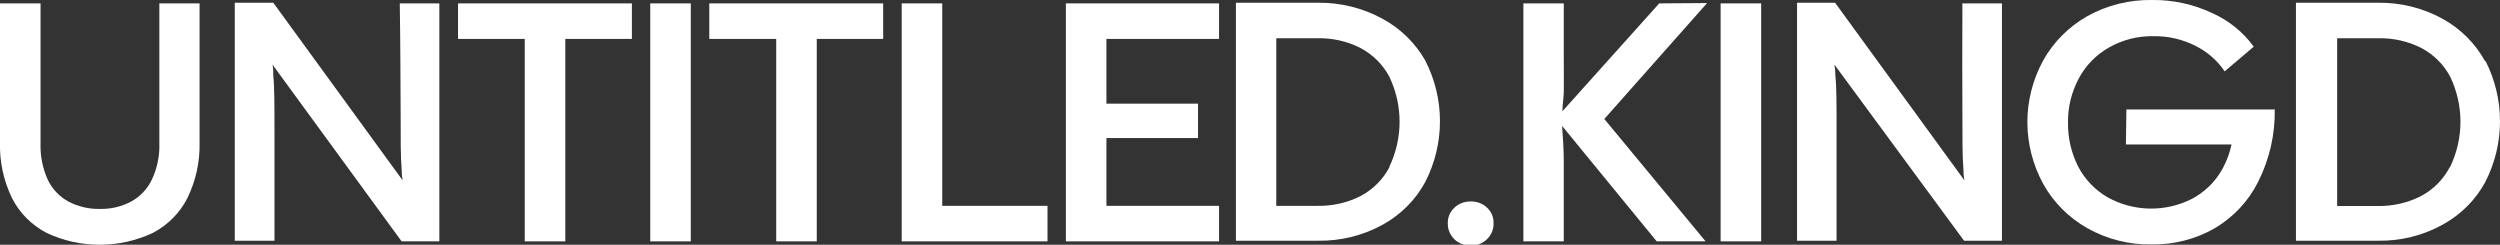 <svg width="143" height="14" viewBox="0 0 143 14" fill="none" xmlns="http://www.w3.org/2000/svg">
<rect x="0" y="0" width="143" height="14" fill="#333333" stroke="none"/>
<g clip-path="url(#clip0_23_3726)">
<path d="M9.115 8.191C9.139 8.91 8.992 9.624 8.685 10.278C8.434 10.808 8.016 11.248 7.492 11.534C6.945 11.822 6.33 11.965 5.707 11.95C5.085 11.963 4.471 11.819 3.923 11.534C3.398 11.248 2.981 10.808 2.73 10.278C2.435 9.621 2.295 8.908 2.319 8.191L2.319 0.194L-5.24476e-05 0.194L-5.24476e-05 8.127C-0.034 9.232 0.202 10.33 0.687 11.331C1.117 12.181 1.811 12.879 2.672 13.326C3.617 13.77 4.653 14 5.703 14C6.752 14 7.788 13.77 8.733 13.326C9.594 12.879 10.289 12.181 10.718 11.331C11.207 10.331 11.445 9.233 11.415 8.127L11.415 0.194L9.115 0.194L9.115 8.191Z" fill="white"/>
<path d="M22.916 6.344C22.916 7.933 22.916 9.032 22.973 9.65C22.973 9.897 22.992 10.118 23.03 10.315L15.633 0.157L13.429 0.157L13.429 13.769H15.7C15.7 11.267 15.7 9.226 15.7 7.646C15.7 6.067 15.7 4.968 15.633 4.359C15.633 4.119 15.633 3.897 15.586 3.694L22.973 13.806H25.13V0.194L22.868 0.194C22.906 2.706 22.906 4.765 22.916 6.344Z" fill="white"/>
<path d="M26.199 2.226L30.016 2.226L30.016 13.806L32.336 13.806V2.226L36.144 2.226V0.194L26.199 0.194V2.226Z" fill="white"/>
<path d="M39.513 0.194L37.194 0.194V13.806H39.513V0.194Z" fill="white"/>
<path d="M40.572 2.226L44.399 2.226V13.806L46.719 13.806V2.226L50.517 2.226V0.194L40.572 0.194V2.226Z" fill="white"/>
<path d="M53.896 0.194L51.577 0.194V13.806L59.918 13.806V11.774L53.896 11.774V0.194Z" fill="white"/>
<path d="M61.169 0.194L60.968 0.194V13.806H61.169H63.287L69.73 13.806V11.774L63.287 11.774V7.896L68.527 7.896V5.929L63.287 5.929V2.226L69.73 2.226V0.194L63.287 0.194L61.169 0.194Z" fill="white"/>
<path d="M79.092 1.08C77.956 0.456 76.667 0.137 75.361 0.157L70.694 0.157V13.769H75.37C76.677 13.793 77.967 13.474 79.102 12.846C80.134 12.274 80.975 11.428 81.526 10.408C82.079 9.328 82.366 8.14 82.366 6.935C82.366 5.731 82.079 4.542 81.526 3.463C80.96 2.465 80.117 1.64 79.092 1.08V1.08ZM79.474 9.567C79.109 10.262 78.537 10.834 77.832 11.211C77.071 11.597 76.22 11.791 75.361 11.774H73.003V2.189L75.361 2.189C76.221 2.168 77.072 2.362 77.832 2.752C78.537 3.129 79.109 3.701 79.474 4.396C79.858 5.201 80.056 6.077 80.056 6.963C80.056 7.849 79.858 8.725 79.474 9.53V9.567Z" fill="white"/>
<path d="M84.103 11.525C83.935 11.523 83.769 11.553 83.613 11.613C83.458 11.673 83.316 11.762 83.196 11.876C83.068 11.994 82.967 12.138 82.901 12.297C82.835 12.457 82.806 12.628 82.815 12.8C82.811 13.02 82.871 13.237 82.986 13.427C83.096 13.617 83.258 13.774 83.454 13.88C83.651 13.991 83.875 14.048 84.103 14.046C84.28 14.055 84.457 14.027 84.622 13.963C84.787 13.9 84.936 13.802 85.058 13.677C85.178 13.563 85.273 13.426 85.337 13.275C85.401 13.124 85.433 12.963 85.43 12.8C85.44 12.629 85.413 12.458 85.349 12.298C85.284 12.139 85.185 11.995 85.058 11.876C84.932 11.757 84.782 11.665 84.618 11.604C84.454 11.544 84.278 11.517 84.103 11.525V11.525Z" fill="white"/>
<path d="M94.907 0.194L89.371 6.363C89.371 5.993 89.438 5.633 89.448 5.282C89.457 4.931 89.448 4.137 89.448 3.288V0.194L87.138 0.194V13.806H89.448V13.631C89.448 11.534 89.448 10.075 89.448 9.244C89.448 8.561 89.4 7.877 89.352 7.203L94.764 13.806H97.56L91.767 6.806L97.646 0.175L94.907 0.194Z" fill="white"/>
<path d="M100.739 0.194L98.419 0.194V13.806H100.739V0.194Z" fill="white"/>
<path d="M112.249 6.344C112.249 7.933 112.249 9.032 112.306 9.65C112.306 9.897 112.325 10.118 112.363 10.315L104.967 0.157L102.791 0.157V13.769H105.052C105.052 11.267 105.052 9.226 105.052 7.646C105.052 6.067 105.052 4.968 104.986 4.359C104.986 4.119 104.967 3.897 104.928 3.694L112.344 13.769H114.511V0.194L112.249 0.194C112.239 2.706 112.239 4.765 112.249 6.344Z" fill="white"/>
<path d="M121.602 8.265H127.643C127.528 8.811 127.322 9.335 127.033 9.817C126.639 10.467 126.072 11.003 125.391 11.368C124.643 11.752 123.807 11.945 122.961 11.931C122.114 11.916 121.286 11.694 120.552 11.285C119.832 10.865 119.25 10.257 118.872 9.53C118.477 8.749 118.278 7.888 118.29 7.018C118.277 6.135 118.49 5.263 118.911 4.479C119.301 3.743 119.9 3.131 120.638 2.715C121.409 2.276 122.291 2.052 123.186 2.069C124.027 2.058 124.858 2.251 125.601 2.632C126.27 2.971 126.839 3.47 127.252 4.082L128.913 2.669C128.31 1.837 127.49 1.174 126.536 0.748C125.47 0.244 124.297 -0.012 123.11 -4.53863e-06C121.809 -0.024 120.525 0.296 119.397 0.923C118.336 1.526 117.464 2.398 116.878 3.445C116.279 4.535 115.966 5.751 115.966 6.986C115.966 8.221 116.279 9.437 116.878 10.528C117.463 11.581 118.338 12.457 119.407 13.058C120.521 13.686 121.792 14.005 123.081 13.982C124.346 14 125.591 13.681 126.68 13.058C127.753 12.424 128.614 11.503 129.161 10.408C129.814 9.118 130.141 7.697 130.115 6.261L121.631 6.261L121.602 8.265Z" fill="white"/>
<path d="M142.16 3.528C141.606 2.504 140.762 1.655 139.726 1.08C138.594 0.455 137.308 0.136 136.004 0.157L131.328 0.157V13.769H136.004C137.309 13.794 138.595 13.475 139.726 12.846C140.763 12.277 141.609 11.43 142.16 10.408C142.713 9.328 143 8.14 143 6.935C143 5.731 142.713 4.542 142.16 3.463V3.528ZM140.118 9.576C139.753 10.271 139.181 10.844 138.476 11.22C137.714 11.605 136.864 11.799 136.004 11.784H133.685V2.189L136.042 2.189C136.903 2.169 137.754 2.363 138.514 2.752C139.219 3.129 139.791 3.701 140.156 4.396C140.539 5.201 140.738 6.077 140.738 6.963C140.738 7.849 140.539 8.725 140.156 9.53L140.118 9.576Z" fill="white"/>
</g>
<defs>
<clipPath id="clip0_23_3726">
<rect width="143" height="14" fill="white"/>
</clipPath>
</defs>
</svg>
